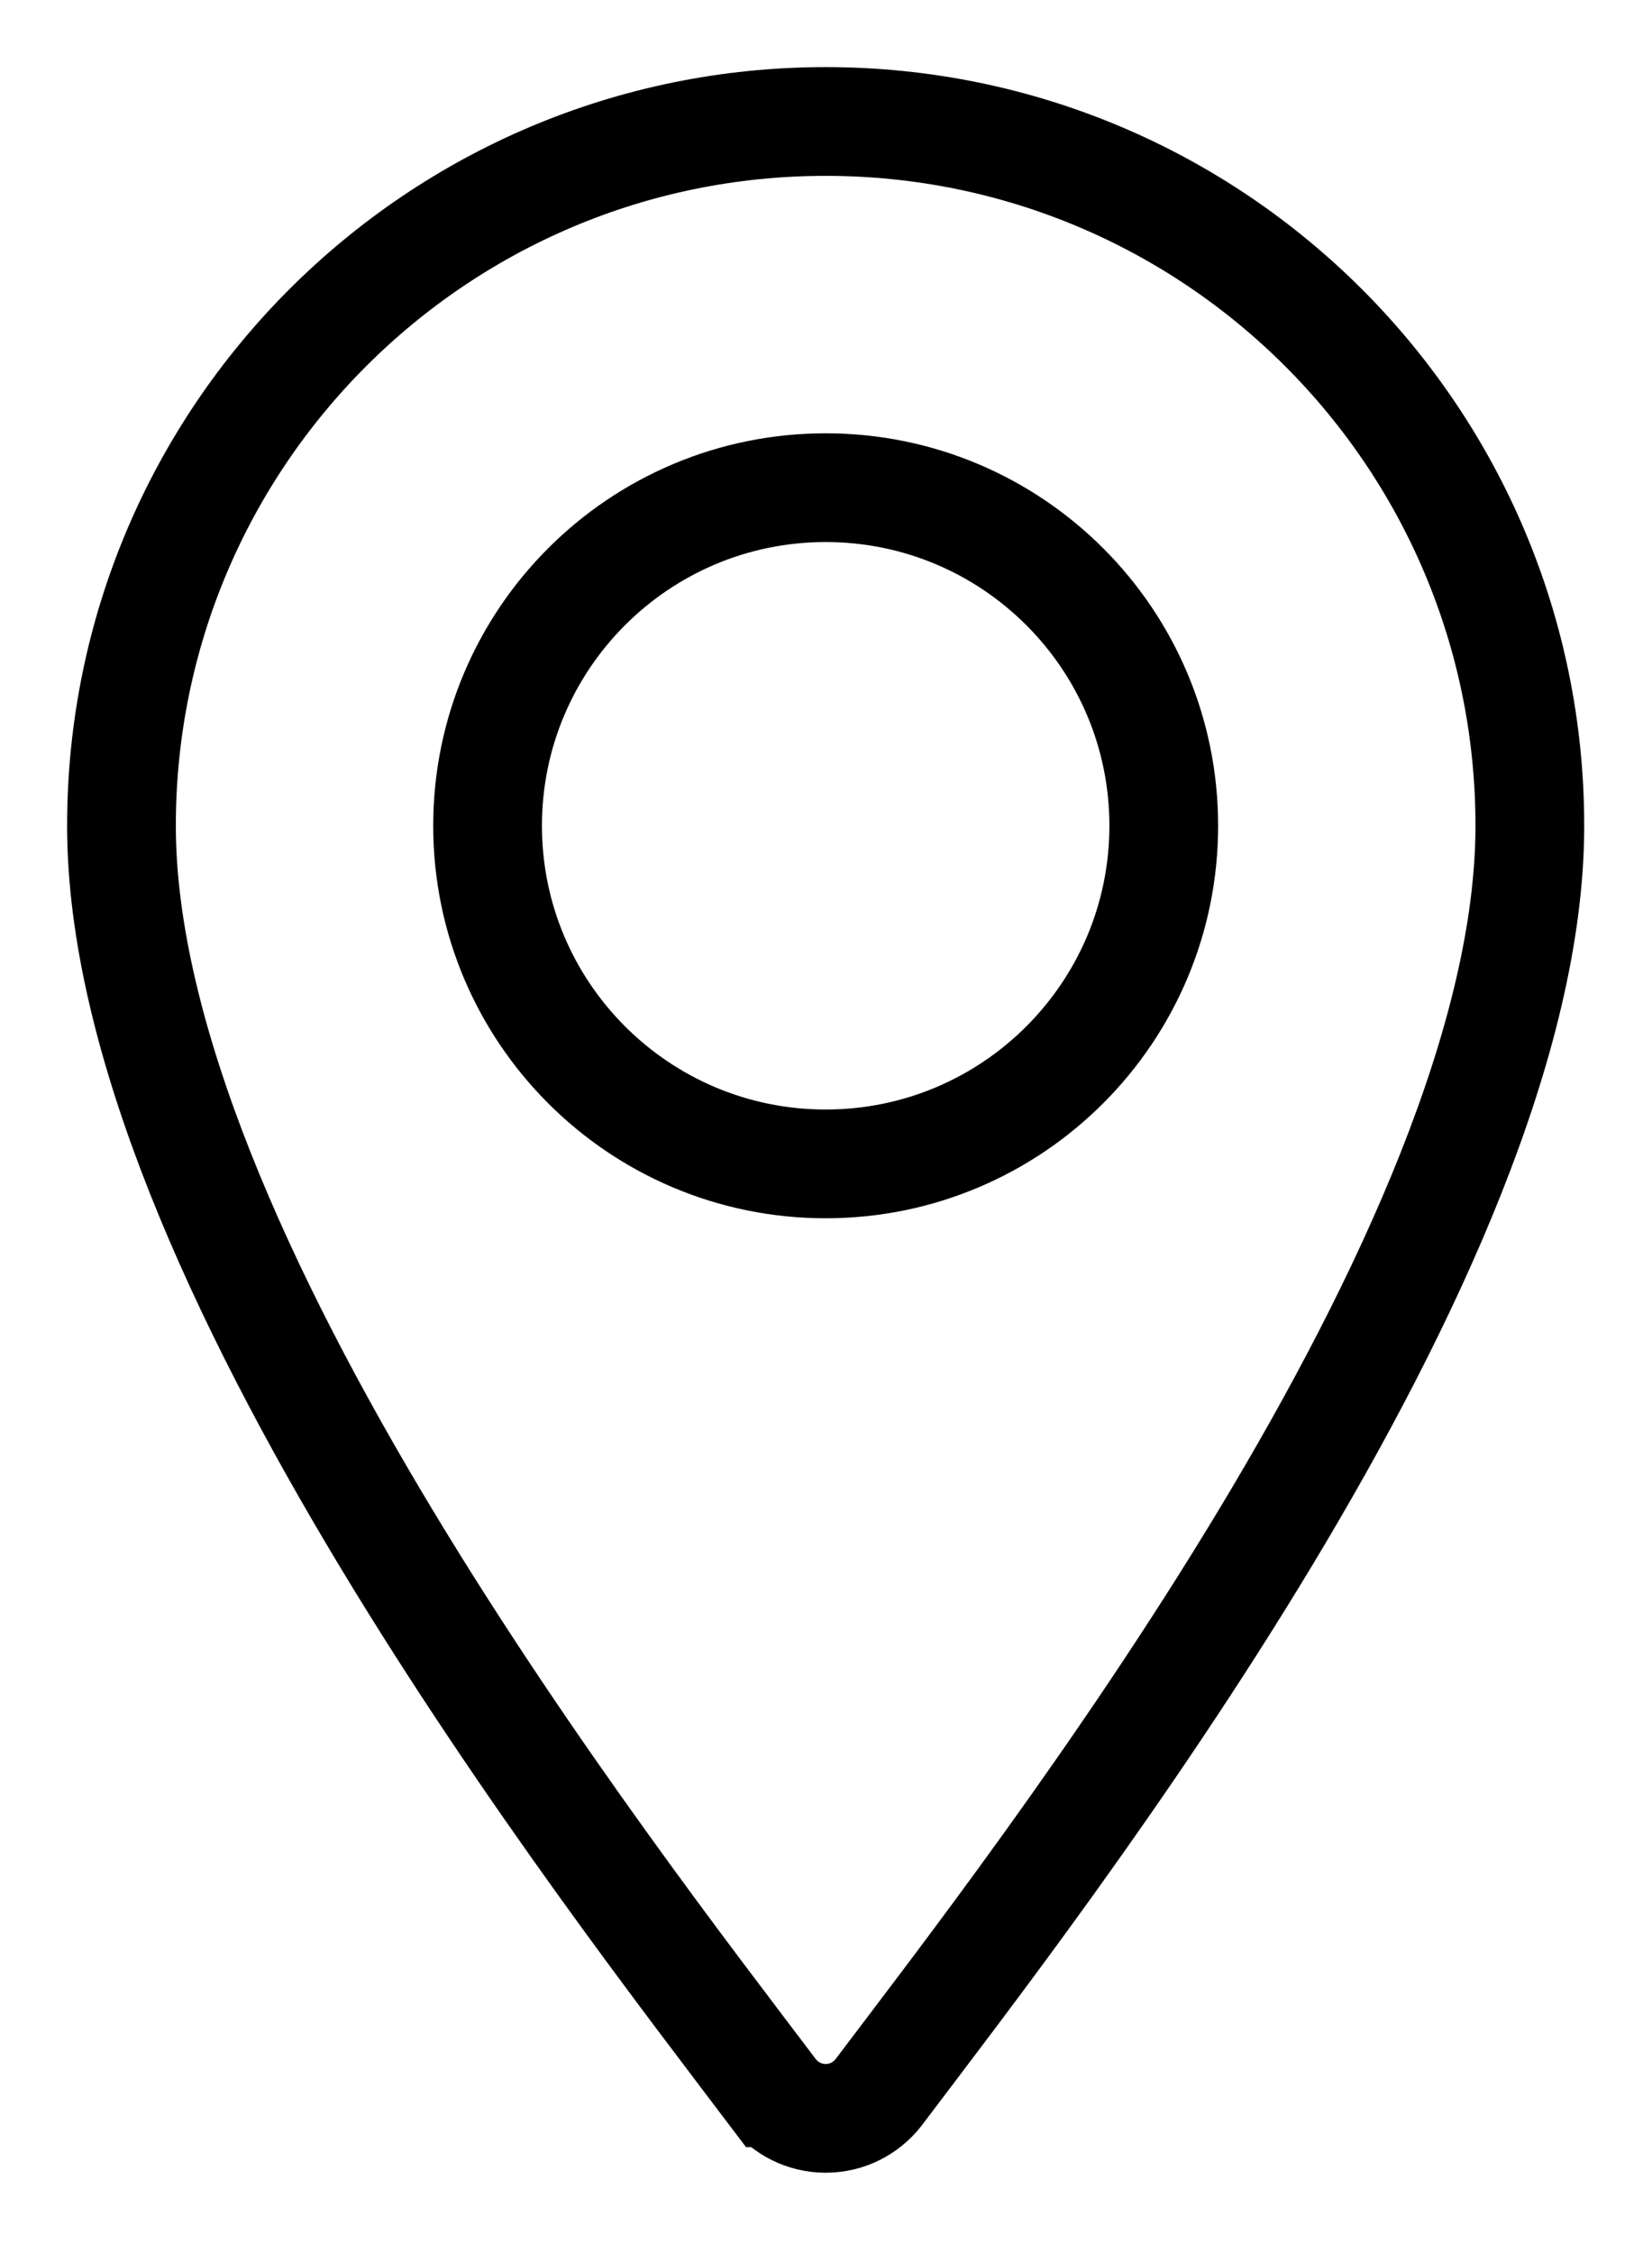 <svg clip-rule="evenodd" fill-rule="evenodd" stroke-miterlimit="2" viewBox="0 0 55 75" xmlns="http://www.w3.org/2000/svg"><rect x="0" y="0" width="55" height="75" fill="#808080" stroke="none"/><g transform="translate(-431.636 -544.013)"><path d="m-12.254-4.686h850.394v850.393h-850.394z" fill="#fff" fill-rule="nonzero"/><path d="m459.125 582.757c-6.216 0-11.256-5.04-11.256-11.256 0-6.215 5.04-11.254 11.256-11.254 6.217 0 11.256 5.039 11.256 11.254 0 6.216-5.039 11.256-11.256 11.256zm-1.751 30.92c.409.518 1.04.852 1.751.852.712 0 1.344-.334 1.752-.852 5.449-7.212 21.692-27.998 21.692-42.176 0-12.948-10.496-23.444-23.444-23.444s-23.445 10.496-23.445 23.444c0 14.177 16.244 34.964 21.694 42.176z" fill="#fff" fill-rule="nonzero"/><path d="m459.125 582.757c-6.216 0-11.256-5.04-11.256-11.256 0-6.215 5.04-11.254 11.256-11.254 6.217 0 11.256 5.039 11.256 11.254 0 6.216-5.039 11.256-11.256 11.256zm-1.751 30.92c.409.518 1.04.852 1.751.852.712 0 1.344-.334 1.752-.852 5.449-7.212 21.692-27.998 21.692-42.176 0-12.948-10.496-23.444-23.444-23.444s-23.445 10.496-23.445 23.444c0 14.177 16.244 34.964 21.694 42.176z" fill="none" stroke="#000" stroke-width="3.62"/></g></svg>